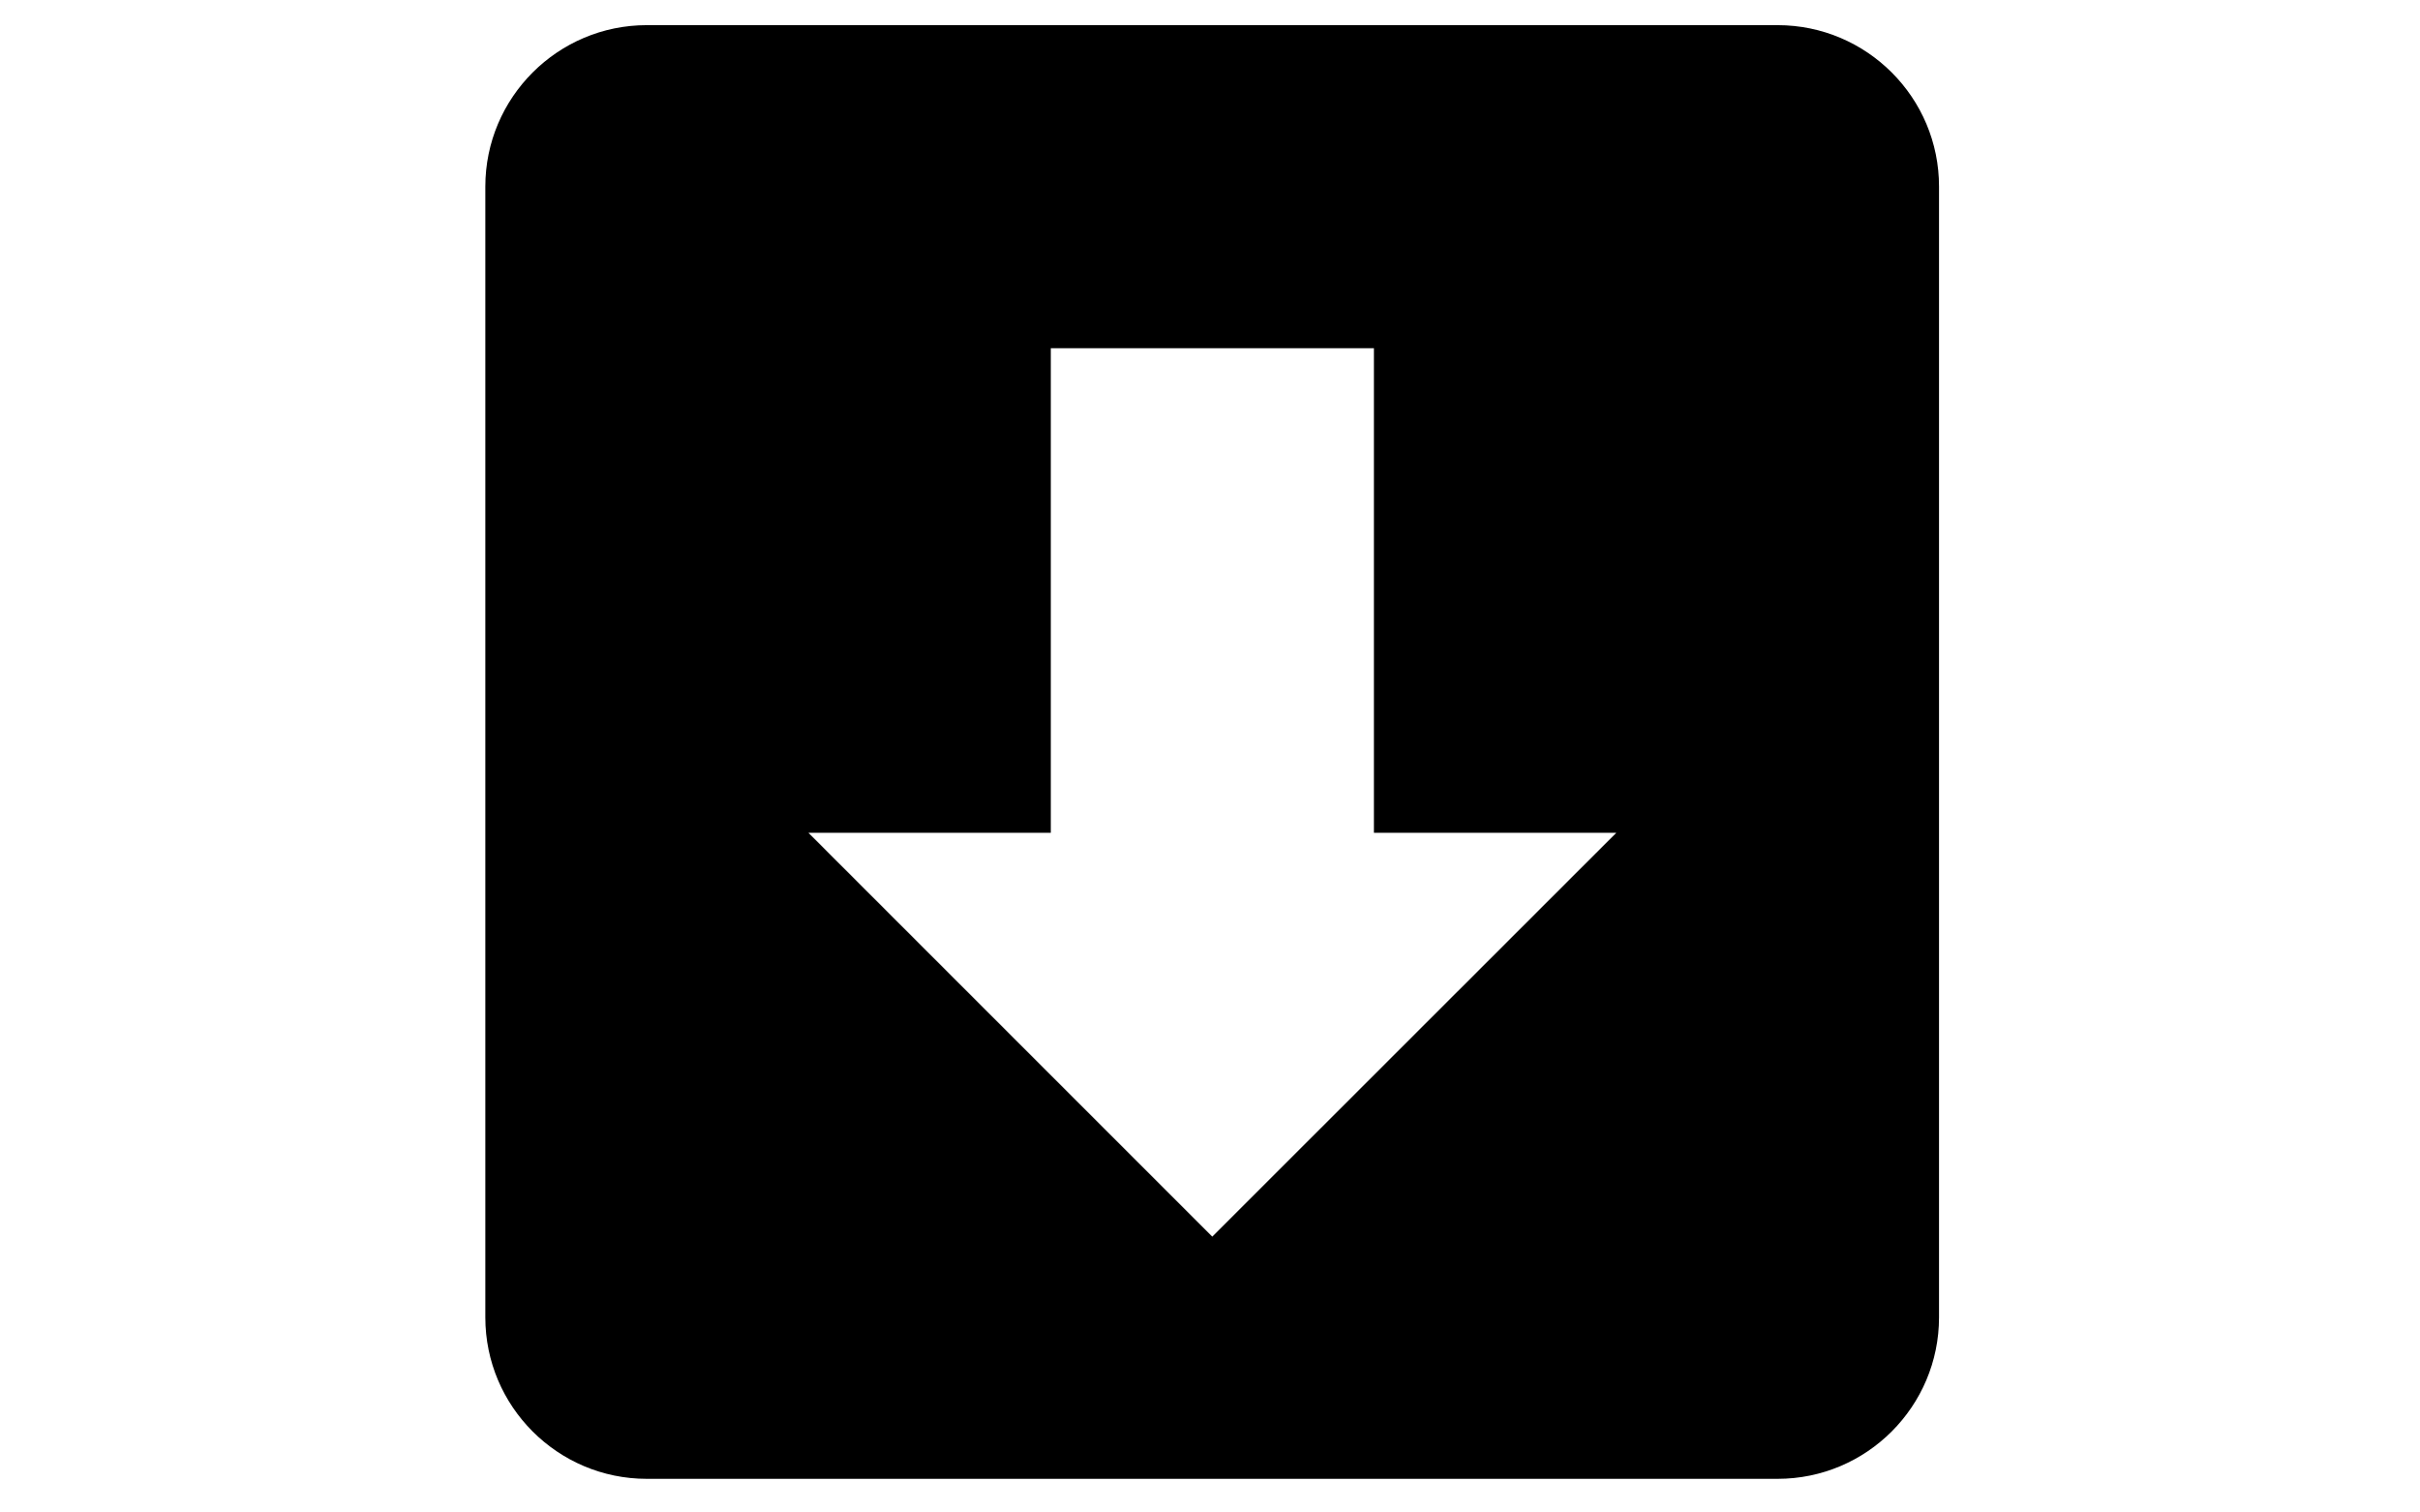 <?xml version="1.0" encoding="utf-8"?>
<!-- Generator: Adobe Illustrator 19.2.1, SVG Export Plug-In . SVG Version: 6.00 Build 0)  -->
<svg version="1.1" id="Layer_1" xmlns="http://www.w3.org/2000/svg" xmlns:xlink="http://www.w3.org/1999/xlink" x="0px" y="0px"
	 viewBox="0 0 1280 800" style="enable-background:new 0 0 1280 800;" xml:space="preserve">
<g>
	<g>
		<path d="M940.2,13.3H342.1c-47.1,0-85.4,38.3-85.4,85.4v598.1c0,47.1,38.3,85.4,85.4,85.4h598.1c47.2,0,85.4-38.4,85.4-85.4V98.8
			C1025.7,51.7,987.4,13.3,940.2,13.3z M641.2,654.1L427.6,440.5h128.2V184.2h170.9v256.3h128.2L641.2,654.1z"/>
	</g>
</g>
</svg>
